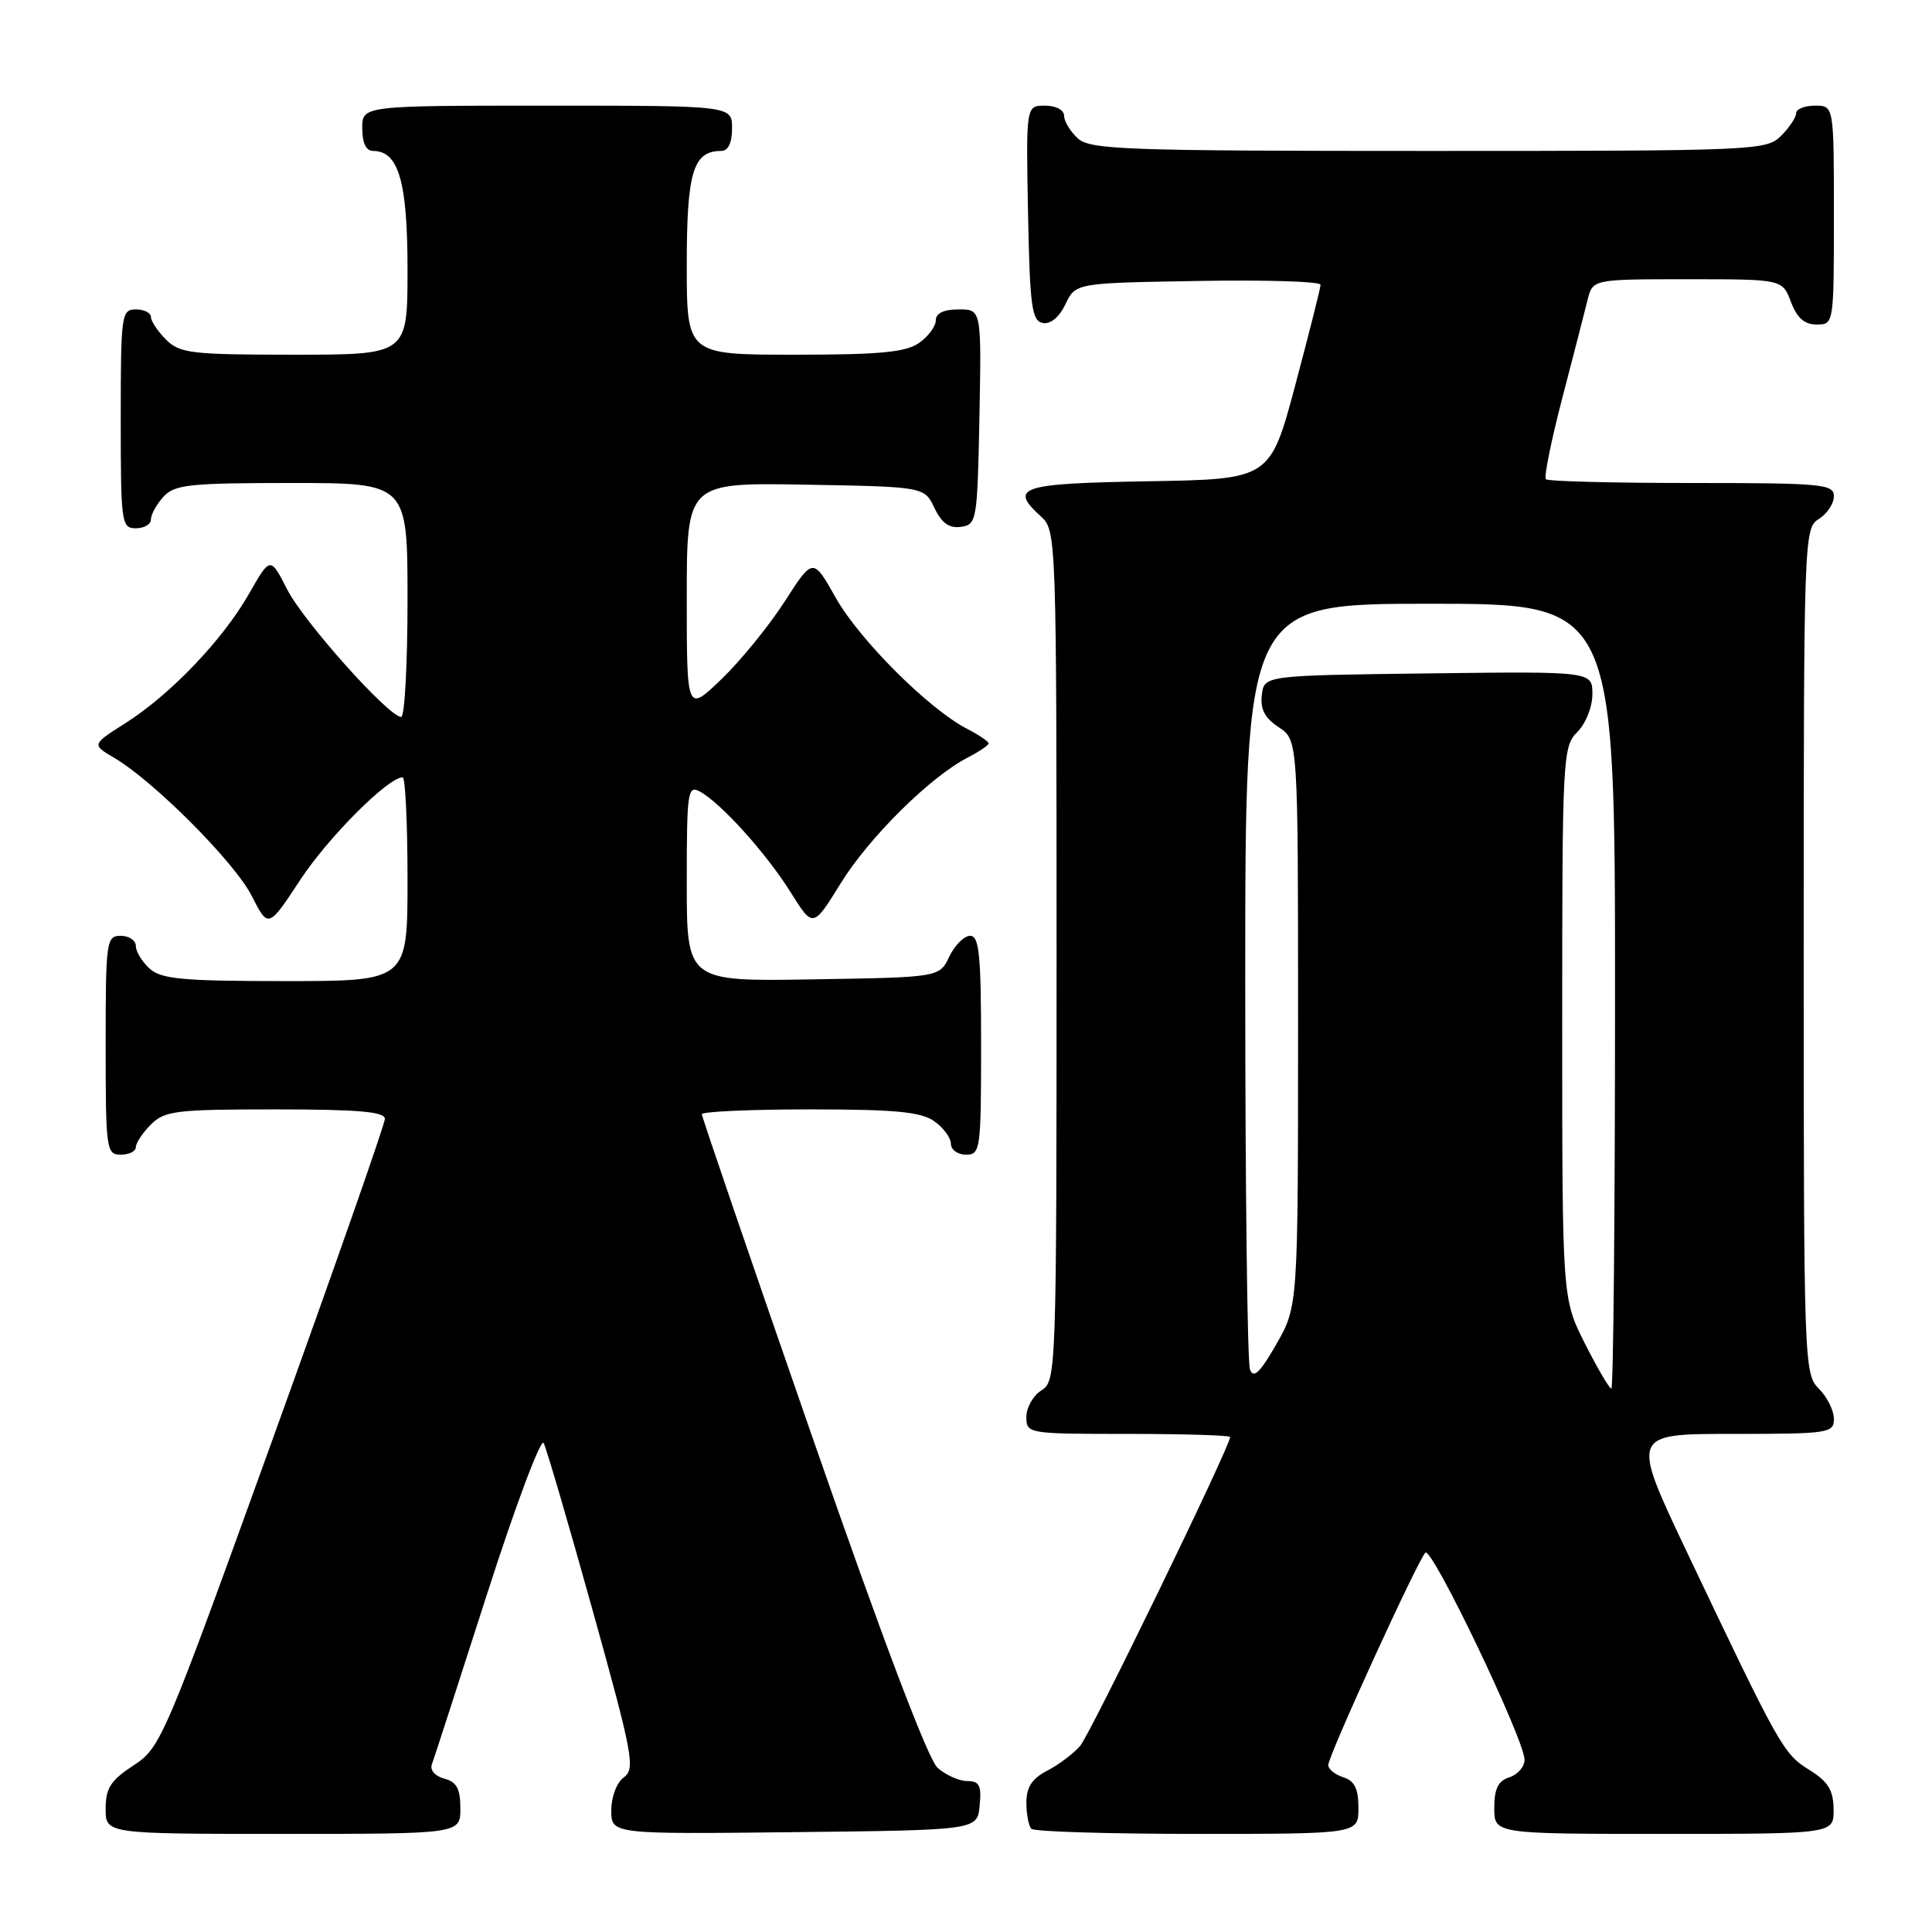 <?xml version="1.0" encoding="UTF-8" standalone="no"?>
<!DOCTYPE svg PUBLIC "-//W3C//DTD SVG 1.1//EN" "http://www.w3.org/Graphics/SVG/1.1/DTD/svg11.dtd" >
<svg xmlns="http://www.w3.org/2000/svg" xmlns:xlink="http://www.w3.org/1999/xlink" version="1.1" viewBox="0 0 256 256">
 <g >
 <path fill="currentColor"
d=" M 61.00 239.62 C 61.00 237.01 60.51 236.11 58.87 235.68 C 57.66 235.36 56.95 234.55 57.22 233.81 C 57.49 233.09 60.78 222.92 64.54 211.21 C 68.30 199.50 71.68 190.50 72.04 191.21 C 72.41 191.92 75.33 201.90 78.53 213.39 C 83.86 232.54 84.20 234.38 82.67 235.50 C 81.72 236.19 81.00 238.08 81.00 239.88 C 81.00 243.04 81.00 243.04 105.25 242.77 C 129.50 242.50 129.50 242.50 129.81 239.25 C 130.07 236.59 129.77 236.00 128.17 236.00 C 127.10 236.00 125.33 235.21 124.24 234.25 C 122.98 233.14 116.94 217.20 107.63 190.39 C 99.58 167.23 93.00 148.00 93.00 147.64 C 93.00 147.29 99.42 147.00 107.28 147.00 C 118.58 147.00 122.02 147.32 123.78 148.56 C 125.00 149.41 126.00 150.76 126.00 151.56 C 126.00 152.35 126.90 153.00 128.00 153.00 C 129.91 153.00 130.00 152.33 130.00 138.50 C 130.00 126.52 129.75 124.00 128.55 124.00 C 127.76 124.00 126.52 125.24 125.79 126.75 C 124.48 129.50 124.48 129.50 107.74 129.77 C 91.00 130.05 91.00 130.05 91.00 116.99 C 91.00 104.85 91.12 104.00 92.75 104.89 C 95.53 106.41 101.55 113.08 104.77 118.24 C 107.73 122.97 107.73 122.97 111.38 117.07 C 115.12 111.00 123.22 102.97 128.19 100.40 C 129.73 99.60 131.00 98.75 131.00 98.50 C 131.00 98.25 129.70 97.38 128.12 96.56 C 123.07 93.95 113.90 84.80 110.76 79.24 C 107.73 73.86 107.73 73.86 103.99 79.68 C 101.93 82.88 98.17 87.51 95.63 89.96 C 91.00 94.42 91.00 94.42 91.00 79.18 C 91.00 63.95 91.00 63.95 106.74 64.22 C 122.48 64.50 122.48 64.50 123.82 67.31 C 124.78 69.32 125.78 70.03 127.33 69.81 C 129.42 69.51 129.51 69.01 129.78 55.25 C 130.05 41.00 130.05 41.00 127.03 41.00 C 125.06 41.00 124.00 41.50 124.00 42.44 C 124.00 43.24 123.00 44.59 121.78 45.44 C 120.02 46.68 116.58 47.00 105.28 47.00 C 91.00 47.00 91.00 47.00 91.00 35.07 C 91.00 22.78 91.84 20.00 95.57 20.00 C 96.49 20.00 97.00 18.93 97.00 17.00 C 97.00 14.00 97.00 14.00 72.50 14.00 C 48.00 14.00 48.00 14.00 48.00 17.00 C 48.00 18.95 48.51 20.00 49.44 20.00 C 52.82 20.00 54.00 24.09 54.00 35.72 C 54.00 47.00 54.00 47.00 39.00 47.00 C 25.33 47.00 23.82 46.82 22.00 45.00 C 20.90 43.90 20.00 42.55 20.00 42.00 C 20.00 41.45 19.10 41.00 18.00 41.00 C 16.09 41.00 16.00 41.67 16.00 55.50 C 16.00 69.33 16.09 70.00 18.00 70.00 C 19.10 70.00 20.00 69.47 20.00 68.83 C 20.00 68.18 20.74 66.83 21.65 65.83 C 23.12 64.21 25.06 64.00 38.65 64.00 C 54.00 64.00 54.00 64.00 54.00 79.50 C 54.00 88.03 53.62 95.00 53.16 95.00 C 51.51 95.00 40.24 82.39 38.05 78.10 C 35.82 73.73 35.82 73.73 32.99 78.69 C 29.51 84.79 22.57 92.05 16.62 95.82 C 12.15 98.66 12.15 98.66 15.14 100.42 C 20.43 103.55 31.08 114.24 33.35 118.70 C 35.55 123.03 35.55 123.03 39.81 116.55 C 43.52 110.92 51.43 103.00 53.35 103.00 C 53.71 103.00 54.00 109.08 54.00 116.50 C 54.00 130.00 54.00 130.00 37.83 130.00 C 24.18 130.00 21.37 129.74 19.83 128.35 C 18.82 127.43 18.00 126.08 18.00 125.35 C 18.00 124.61 17.10 124.00 16.00 124.00 C 14.09 124.00 14.00 124.67 14.00 138.50 C 14.00 152.33 14.09 153.00 16.00 153.00 C 17.10 153.00 18.00 152.55 18.00 152.00 C 18.00 151.45 18.90 150.10 20.00 149.00 C 21.82 147.18 23.33 147.00 36.50 147.00 C 47.43 147.00 51.00 147.31 51.00 148.25 C 51.00 148.94 44.34 167.95 36.20 190.50 C 21.74 230.55 21.31 231.56 17.70 233.92 C 14.66 235.91 14.00 236.93 14.00 239.67 C 14.00 243.00 14.00 243.00 37.50 243.00 C 61.00 243.00 61.00 243.00 61.00 239.62 Z  M 180.00 239.57 C 180.00 237.01 179.49 235.97 178.00 235.50 C 176.90 235.15 176.00 234.42 176.00 233.88 C 176.00 232.66 187.83 206.79 188.87 205.74 C 189.72 204.87 202.03 230.58 202.01 233.18 C 202.01 234.11 201.10 235.15 200.00 235.50 C 198.51 235.97 198.00 237.01 198.00 239.57 C 198.00 243.00 198.00 243.00 220.50 243.00 C 243.00 243.00 243.00 243.00 242.96 239.75 C 242.93 237.19 242.24 236.07 239.71 234.50 C 236.30 232.38 235.81 231.49 223.57 205.75 C 216.09 190.00 216.09 190.00 229.54 190.00 C 242.33 190.00 243.00 189.90 243.00 188.00 C 243.00 186.90 242.10 185.10 241.00 184.00 C 239.05 182.05 239.00 180.67 239.00 126.01 C 239.00 71.10 239.04 69.99 241.00 68.77 C 242.10 68.08 243.00 66.73 243.00 65.76 C 243.00 64.14 241.48 64.00 224.17 64.00 C 213.81 64.00 205.11 63.78 204.84 63.50 C 204.56 63.23 205.54 58.39 207.01 52.75 C 208.48 47.11 209.99 41.26 210.36 39.75 C 211.04 37.00 211.04 37.00 223.61 37.00 C 236.17 37.00 236.17 37.00 237.31 40.00 C 238.11 42.13 239.10 43.00 240.72 43.00 C 242.99 43.00 243.00 42.93 243.00 28.50 C 243.00 14.00 243.00 14.00 240.50 14.00 C 239.12 14.00 238.00 14.45 238.00 15.00 C 238.00 15.55 237.10 16.90 236.00 18.00 C 234.06 19.94 232.67 20.00 189.33 20.00 C 149.16 20.00 144.47 19.83 142.83 18.35 C 141.82 17.43 141.00 16.08 141.00 15.35 C 141.00 14.57 139.92 14.00 138.47 14.00 C 135.95 14.00 135.95 14.00 136.22 28.24 C 136.46 40.60 136.72 42.52 138.17 42.80 C 139.20 42.99 140.35 42.04 141.18 40.31 C 142.52 37.50 142.52 37.50 158.76 37.23 C 167.69 37.07 174.99 37.30 174.98 37.73 C 174.98 38.15 173.47 44.12 171.64 51.00 C 168.30 63.50 168.30 63.50 152.15 63.77 C 135.06 64.07 133.63 64.54 138.00 68.50 C 139.95 70.27 140.00 71.58 140.00 126.65 C 140.00 181.90 139.96 183.01 138.00 184.23 C 136.90 184.92 136.00 186.50 136.00 187.74 C 136.00 189.97 136.15 190.00 149.50 190.00 C 156.93 190.00 163.00 190.19 163.00 190.41 C 163.00 191.65 144.47 229.79 143.12 231.35 C 142.23 232.37 140.27 233.85 138.75 234.63 C 136.74 235.67 136.00 236.81 136.00 238.86 C 136.00 240.40 136.30 241.97 136.67 242.33 C 137.03 242.70 146.93 243.00 158.67 243.00 C 180.00 243.00 180.00 243.00 180.00 239.57 Z  M 210.01 178.03 C 207.00 172.06 207.00 172.06 207.00 135.53 C 207.00 100.33 207.07 98.93 209.00 97.00 C 210.12 95.88 211.00 93.67 211.00 91.98 C 211.00 88.96 211.00 88.96 189.25 89.23 C 167.50 89.50 167.50 89.50 167.20 92.10 C 166.98 93.99 167.60 95.16 169.45 96.37 C 172.00 98.05 172.00 98.05 172.00 135.56 C 172.00 173.07 172.00 173.07 169.13 178.10 C 166.97 181.87 166.10 182.71 165.63 181.48 C 165.28 180.58 165.00 157.37 165.00 129.92 C 165.00 80.00 165.00 80.00 189.50 80.00 C 214.00 80.00 214.00 80.00 214.00 132.00 C 214.00 160.60 213.78 184.00 213.51 184.00 C 213.25 184.00 211.67 181.31 210.01 178.03 Z "/>
</g>
</svg>